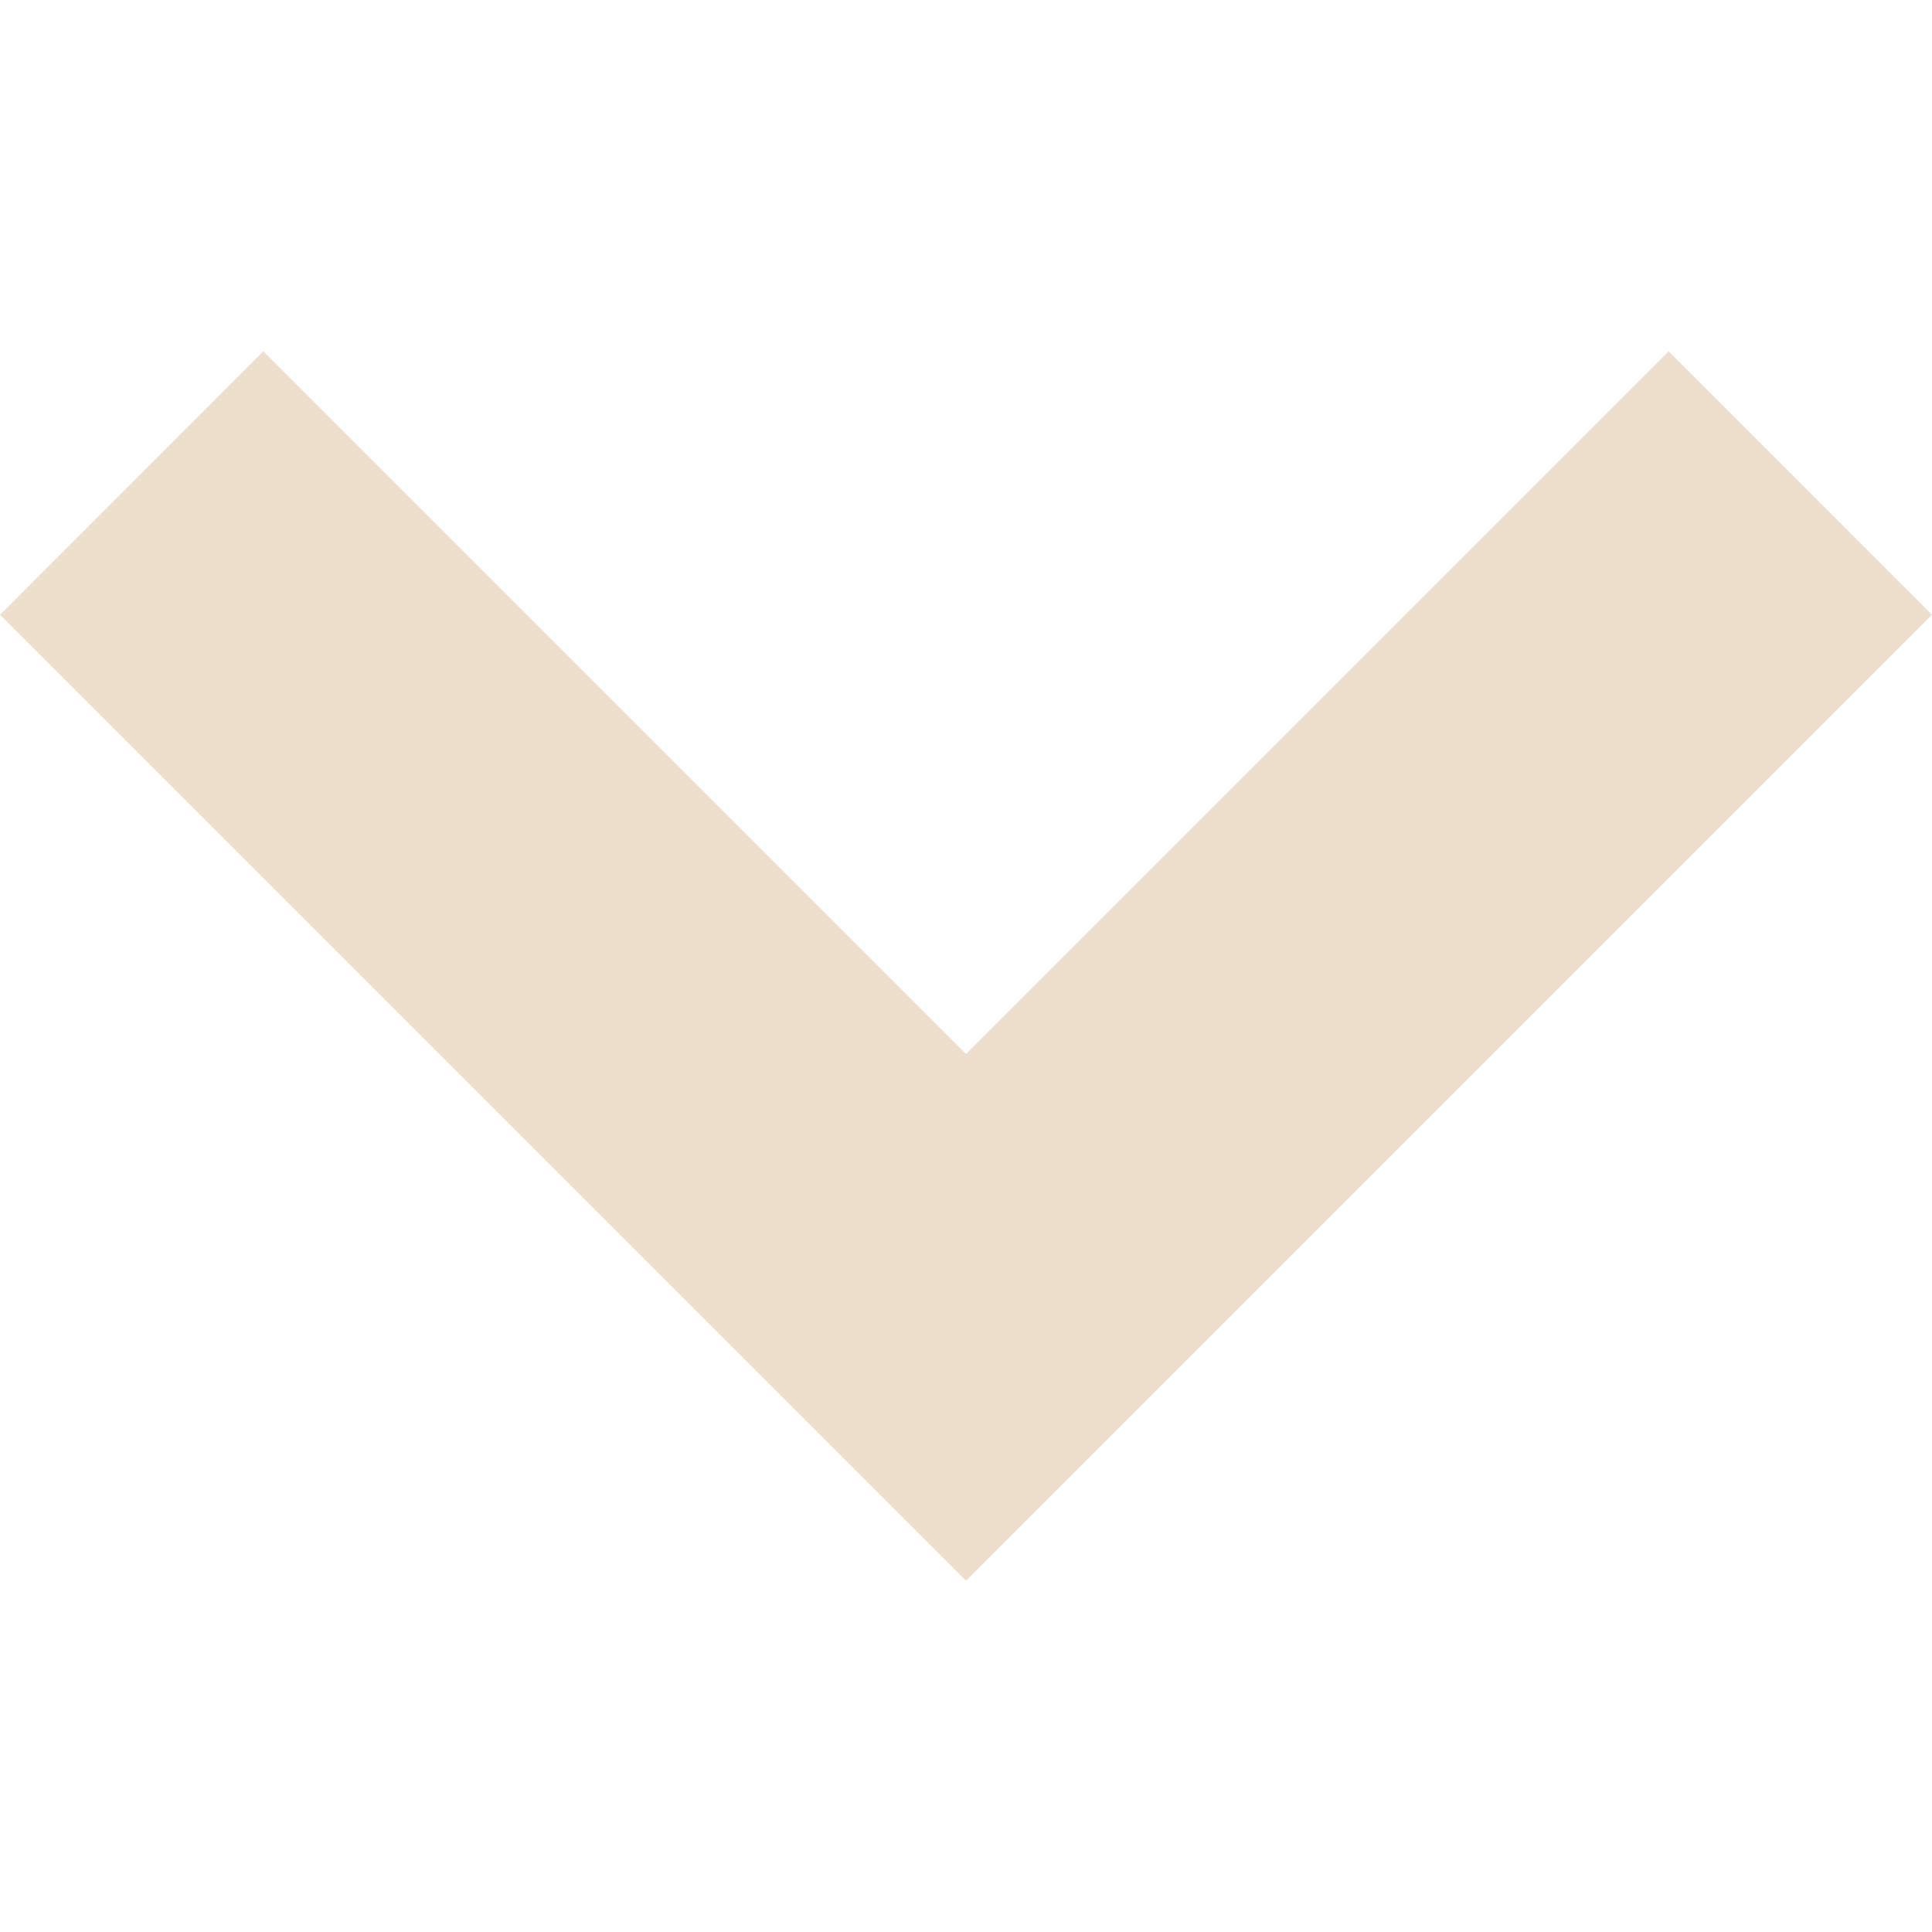 <svg width="10" height="10" viewBox="0 0 10 10" fill="none" xmlns="http://www.w3.org/2000/svg">
<g opacity="0.5">
<path d="M8.637 1.818L5 5.455L1.363 1.818L0 3.182L5 8.182L10 3.182L8.637 1.818Z" fill="#DEC09C"/>
</g>
</svg>
